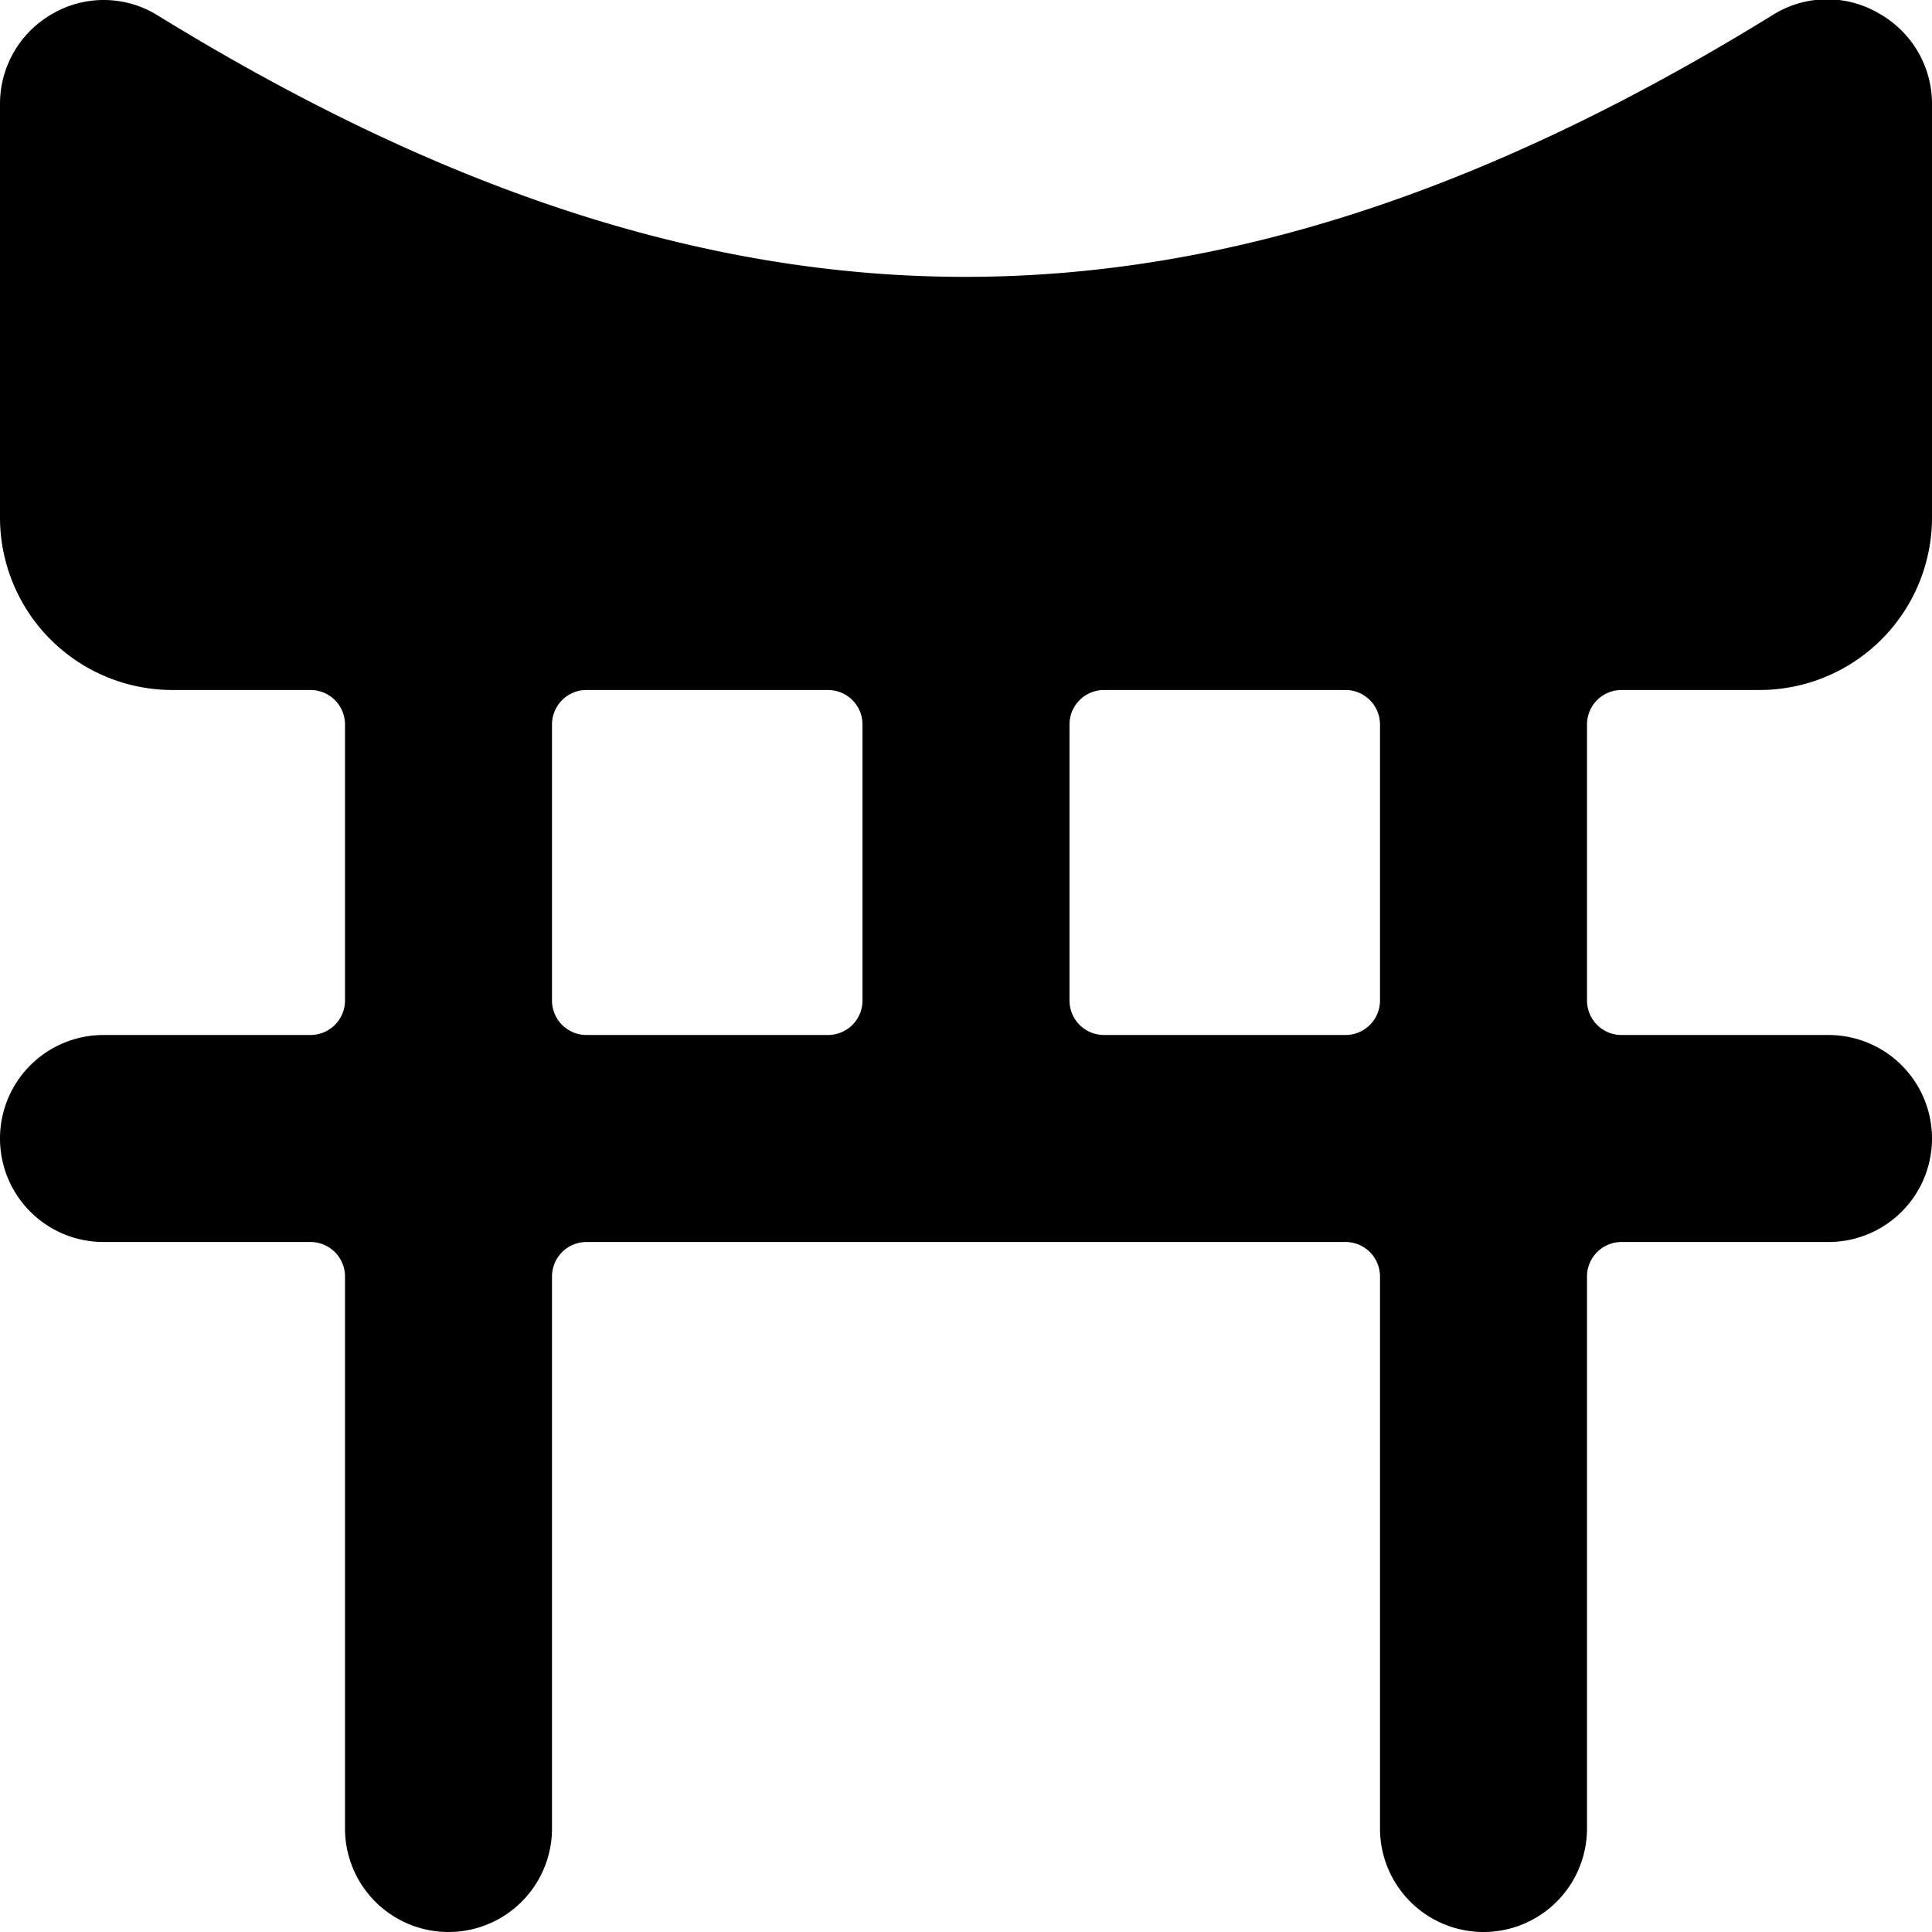 <svg xmlns="http://www.w3.org/2000/svg" viewBox="0 0 14 14">
  <path d="M12.75,5A1.25,1.25,0,0,0,14,3.75v-3A.75.75,0,0,0,13.62.1a.74.74,0,0,0-.76,0C8.75,2.64,5.25,2.64,1.14.11A.74.74,0,0,0,.38.1.75.75,0,0,0,0,.75v3A1.25,1.25,0,0,0,1.25,5h1a.25.25,0,0,1,.25.25v2a.25.25,0,0,1-.25.25H.75A.75.75,0,0,0,.75,9h1.5a.25.25,0,0,1,.25.25v4a.75.75,0,0,0,1.5,0v-4A.25.25,0,0,1,4.25,9h5.5a.25.25,0,0,1,.25.25v4a.75.75,0,0,0,1.5,0v-4A.25.25,0,0,1,11.75,9h1.5a.75.75,0,0,0,0-1.5h-1.5a.25.25,0,0,1-.25-.25v-2A.25.25,0,0,1,11.75,5ZM4,5.25A.25.25,0,0,1,4.25,5H6a.25.25,0,0,1,.25.25v2A.25.25,0,0,1,6,7.5H4.25A.25.25,0,0,1,4,7.25Zm6,2a.25.25,0,0,1-.25.25H8a.25.25,0,0,1-.25-.25v-2A.25.25,0,0,1,8,5H9.75a.25.25,0,0,1,.25.25Z" style="fill: #000001"/>
</svg>
